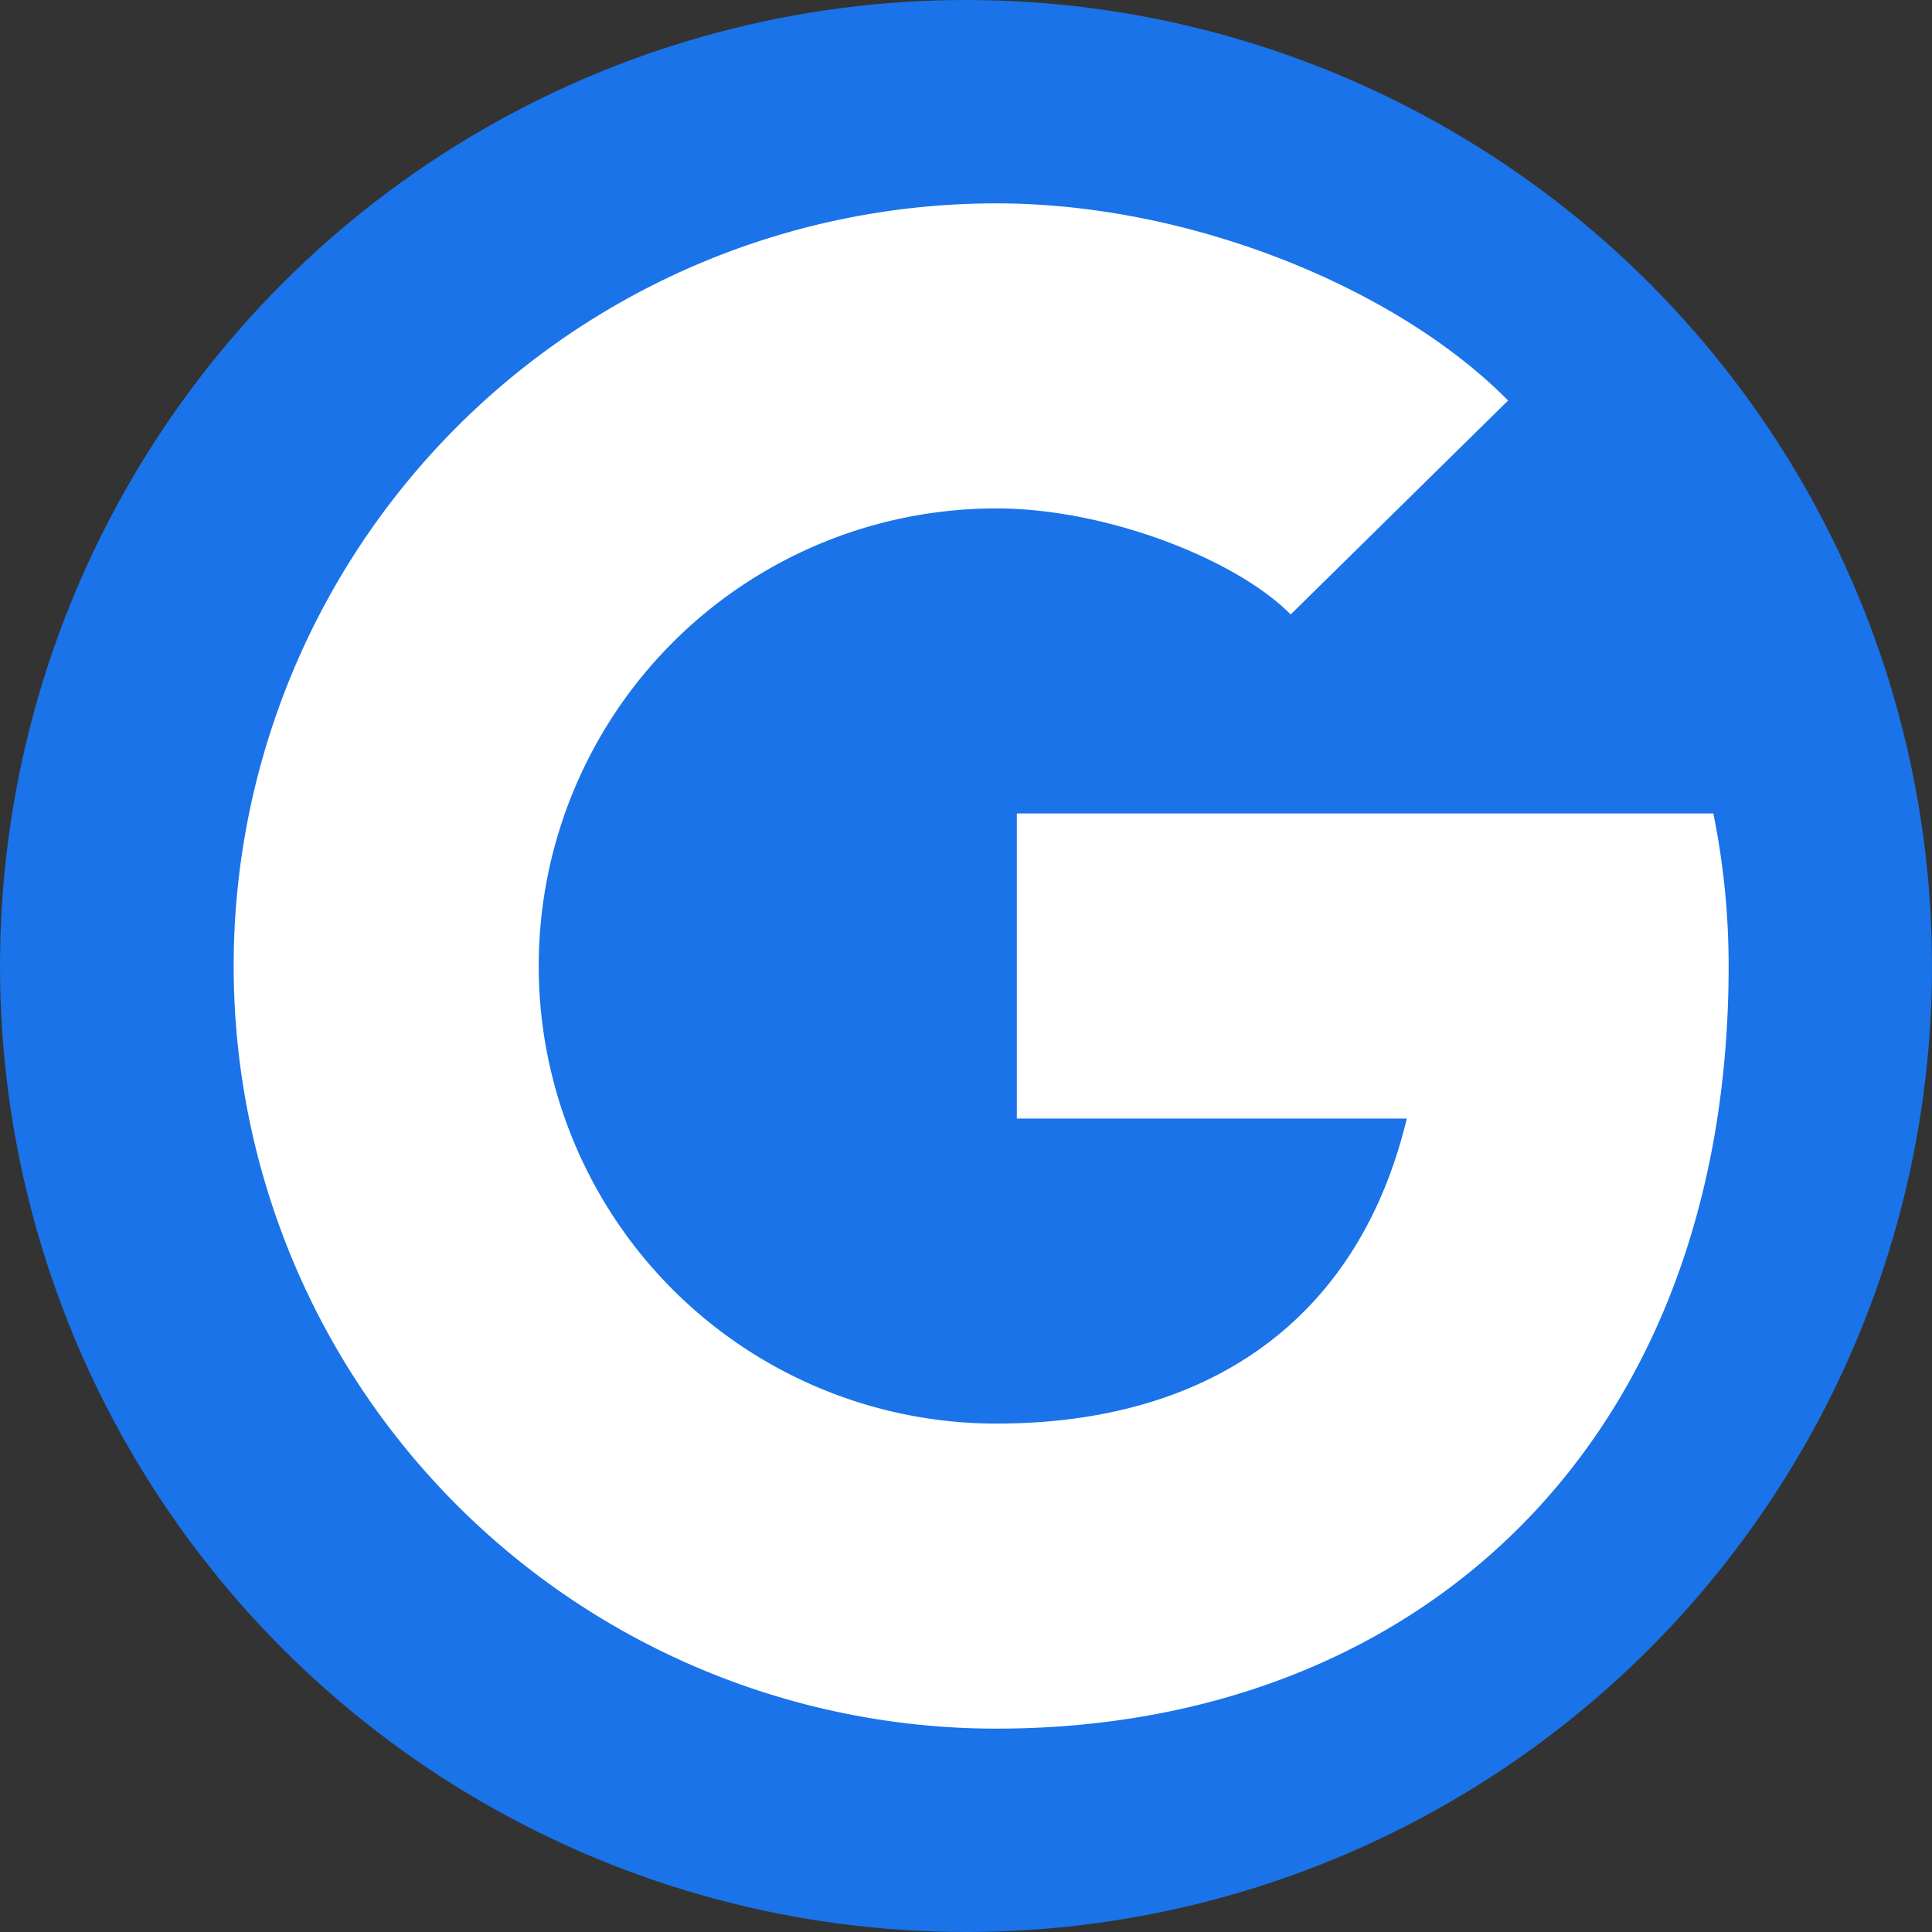 <?xml version="1.0" encoding="UTF-8"?><svg xmlns="http://www.w3.org/2000/svg" width="19" height="19" viewBox="0 0 19 19"><rect x="0" y="0" width="19" height="19" fill="#333333" stroke="none"/><g fill="none" fill-rule="evenodd"><circle cx="9.5" cy="9.5" r="9.5" fill="#1A73E8"/><path fill="#FFF" fill-rule="nonzero" d="M13.835 11H10V8h6.85c.098.485.15.986.15 1.5 0 4.696-3.06 7.5-7.202 7.5a7.5 7.5 0 0 1 0-15c1.937 0 3.963.852 5.033 1.939l-2.138 2.104C12.162 5.504 10.887 5 9.798 5a4.5 4.5 0 0 0 0 9c2.124 0 3.569-1.05 4.037-3z"/></g></svg>
